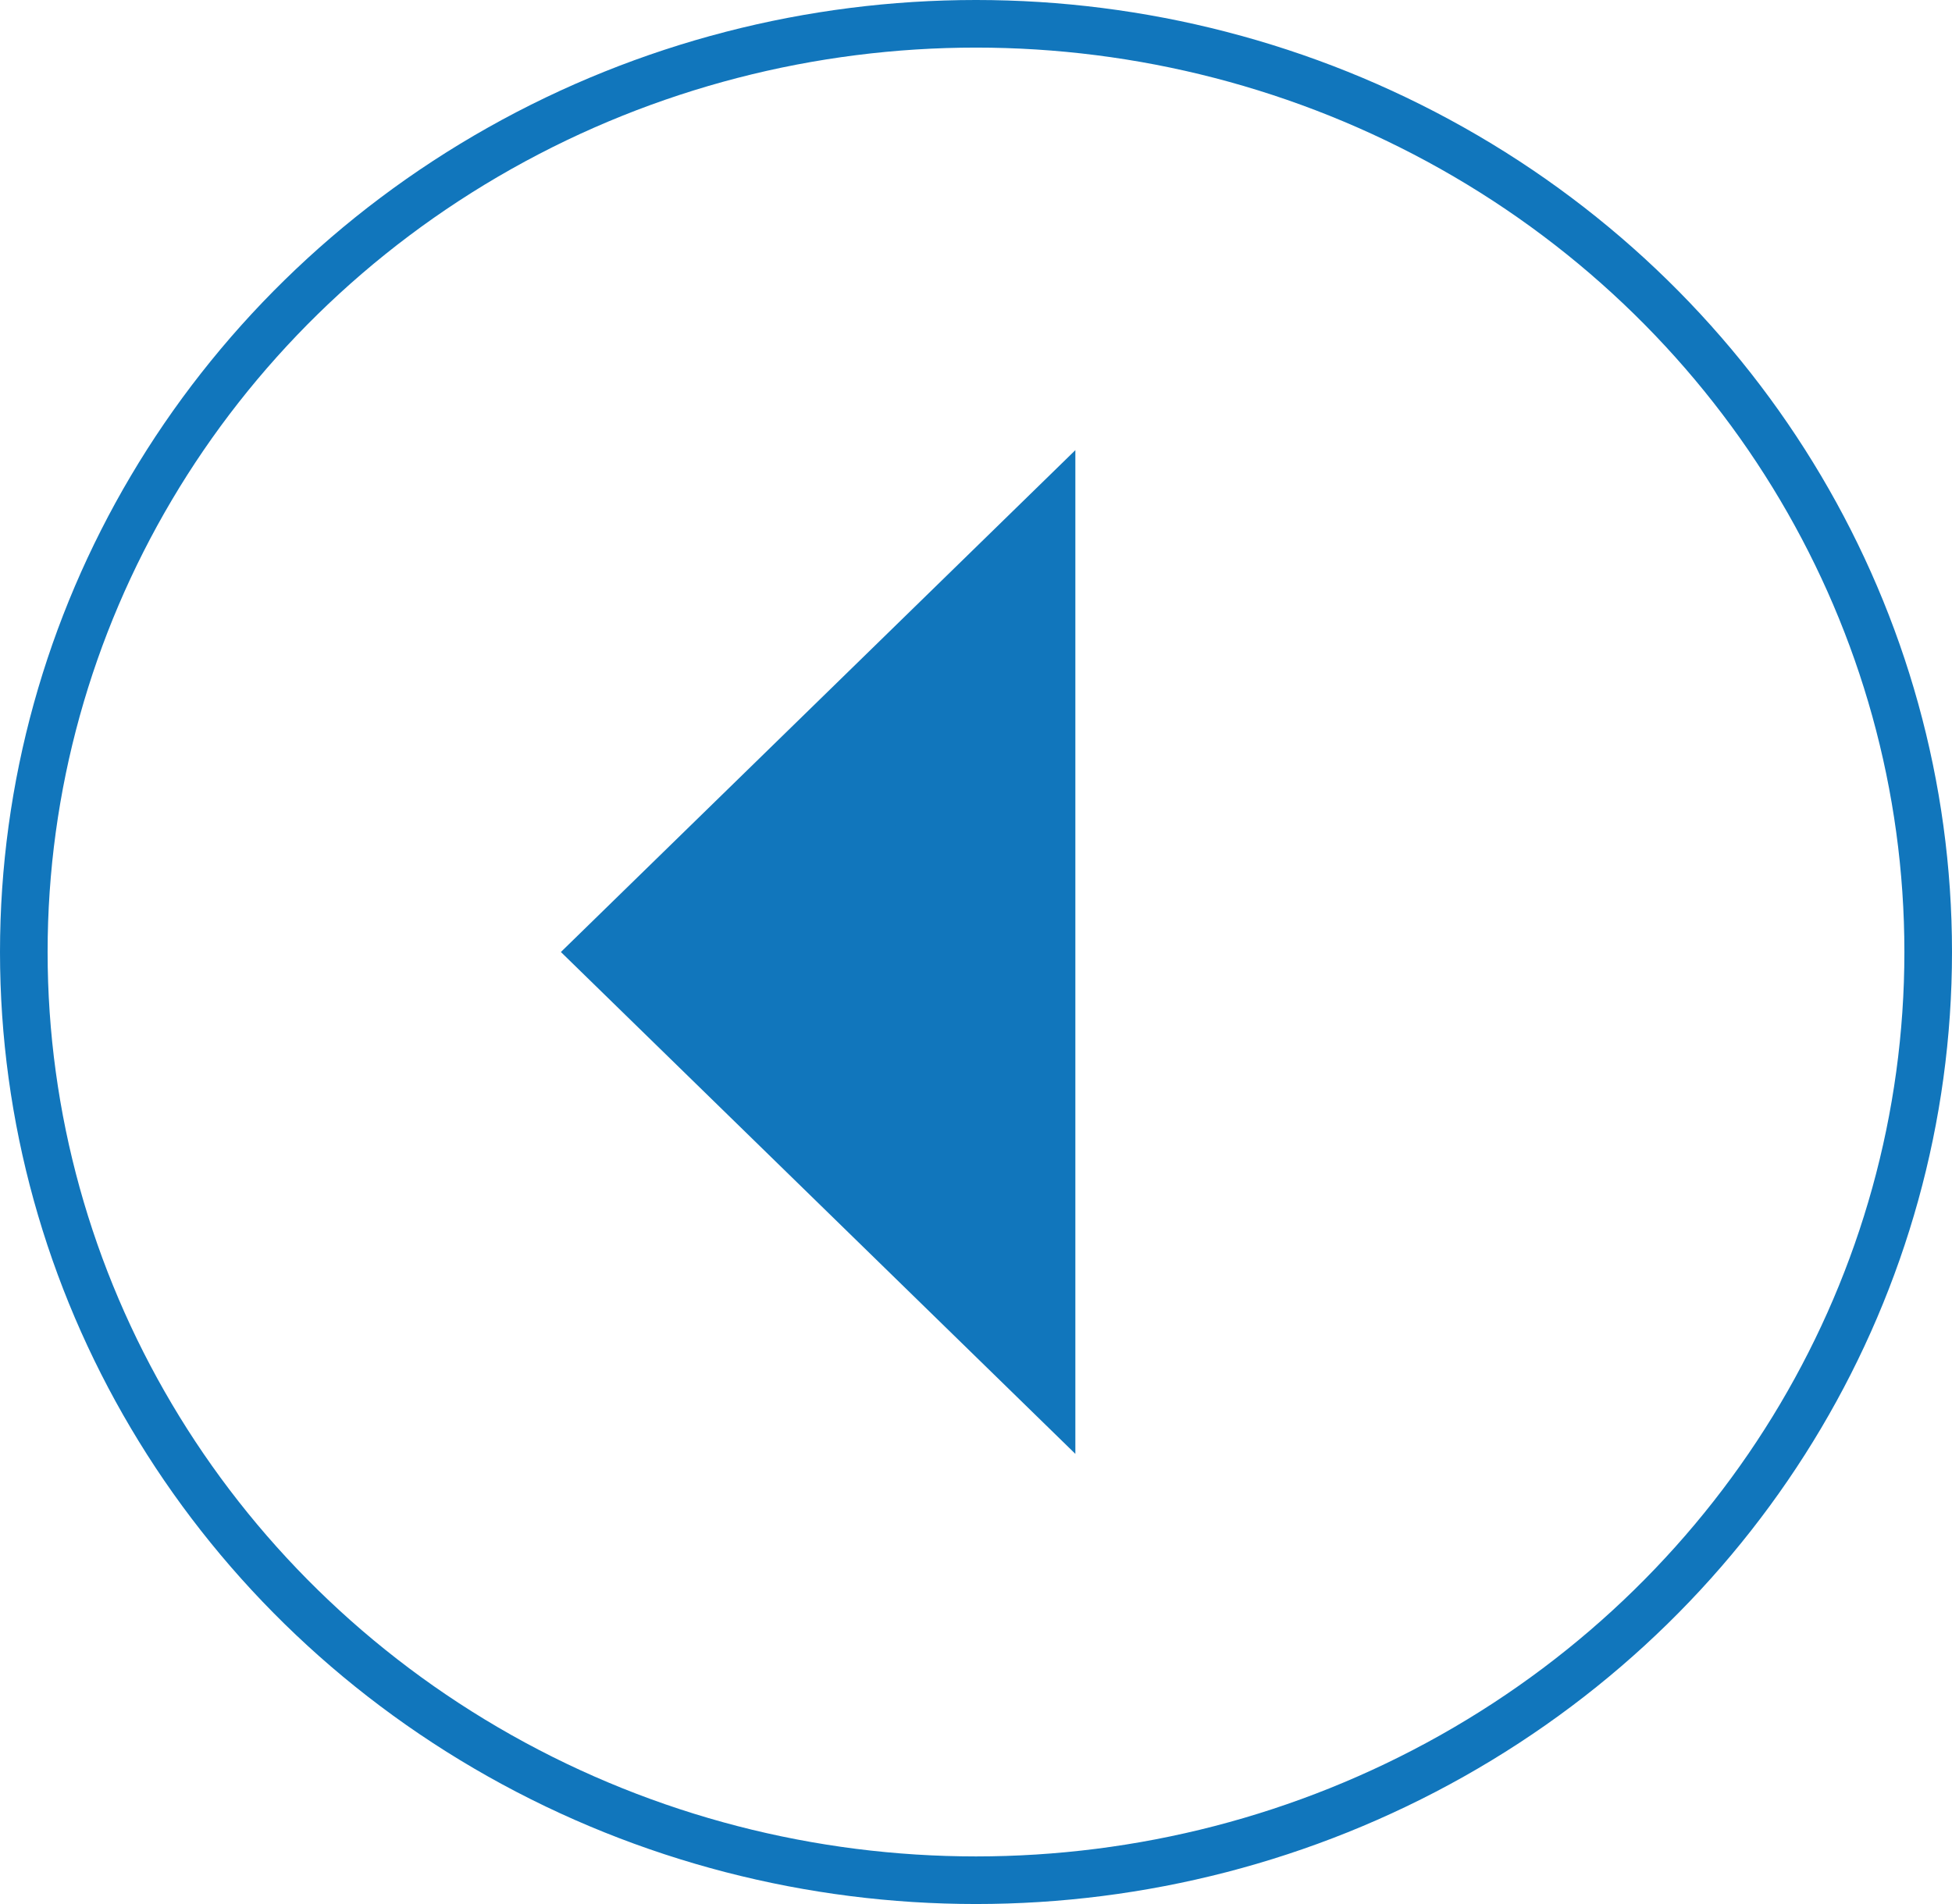 <?xml version="1.0" encoding="UTF-8"?>
<svg width="41px" height="40px" viewBox="0 0 41 40" version="1.1" xmlns="http://www.w3.org/2000/svg" xmlns:xlink="http://www.w3.org/1999/xlink">
    <title>Group 2</title>
    <g id="homepage-1" stroke="none" stroke-width="1" fill="none" fill-rule="evenodd">
        <g id="Service" transform="translate(-1178, -1851)" stroke="#1176BC">
            <g id="Group-2" transform="translate(1198.5, 1871) rotate(-180) translate(-1198.5, -1871) translate(1178, 1851)">
                <ellipse id="Oval-Copy" cx="20.5" cy="20" rx="20" ry="19.5"></ellipse>
                <polygon id="Rectangle-Copy-9" stroke-width="3" fill="#1176BC" transform="translate(20, 20) rotate(-315) translate(-20, -20) " points="15 15.123 25 15 24.877 25"></polygon>
            </g>
        </g>
    </g>
</svg>